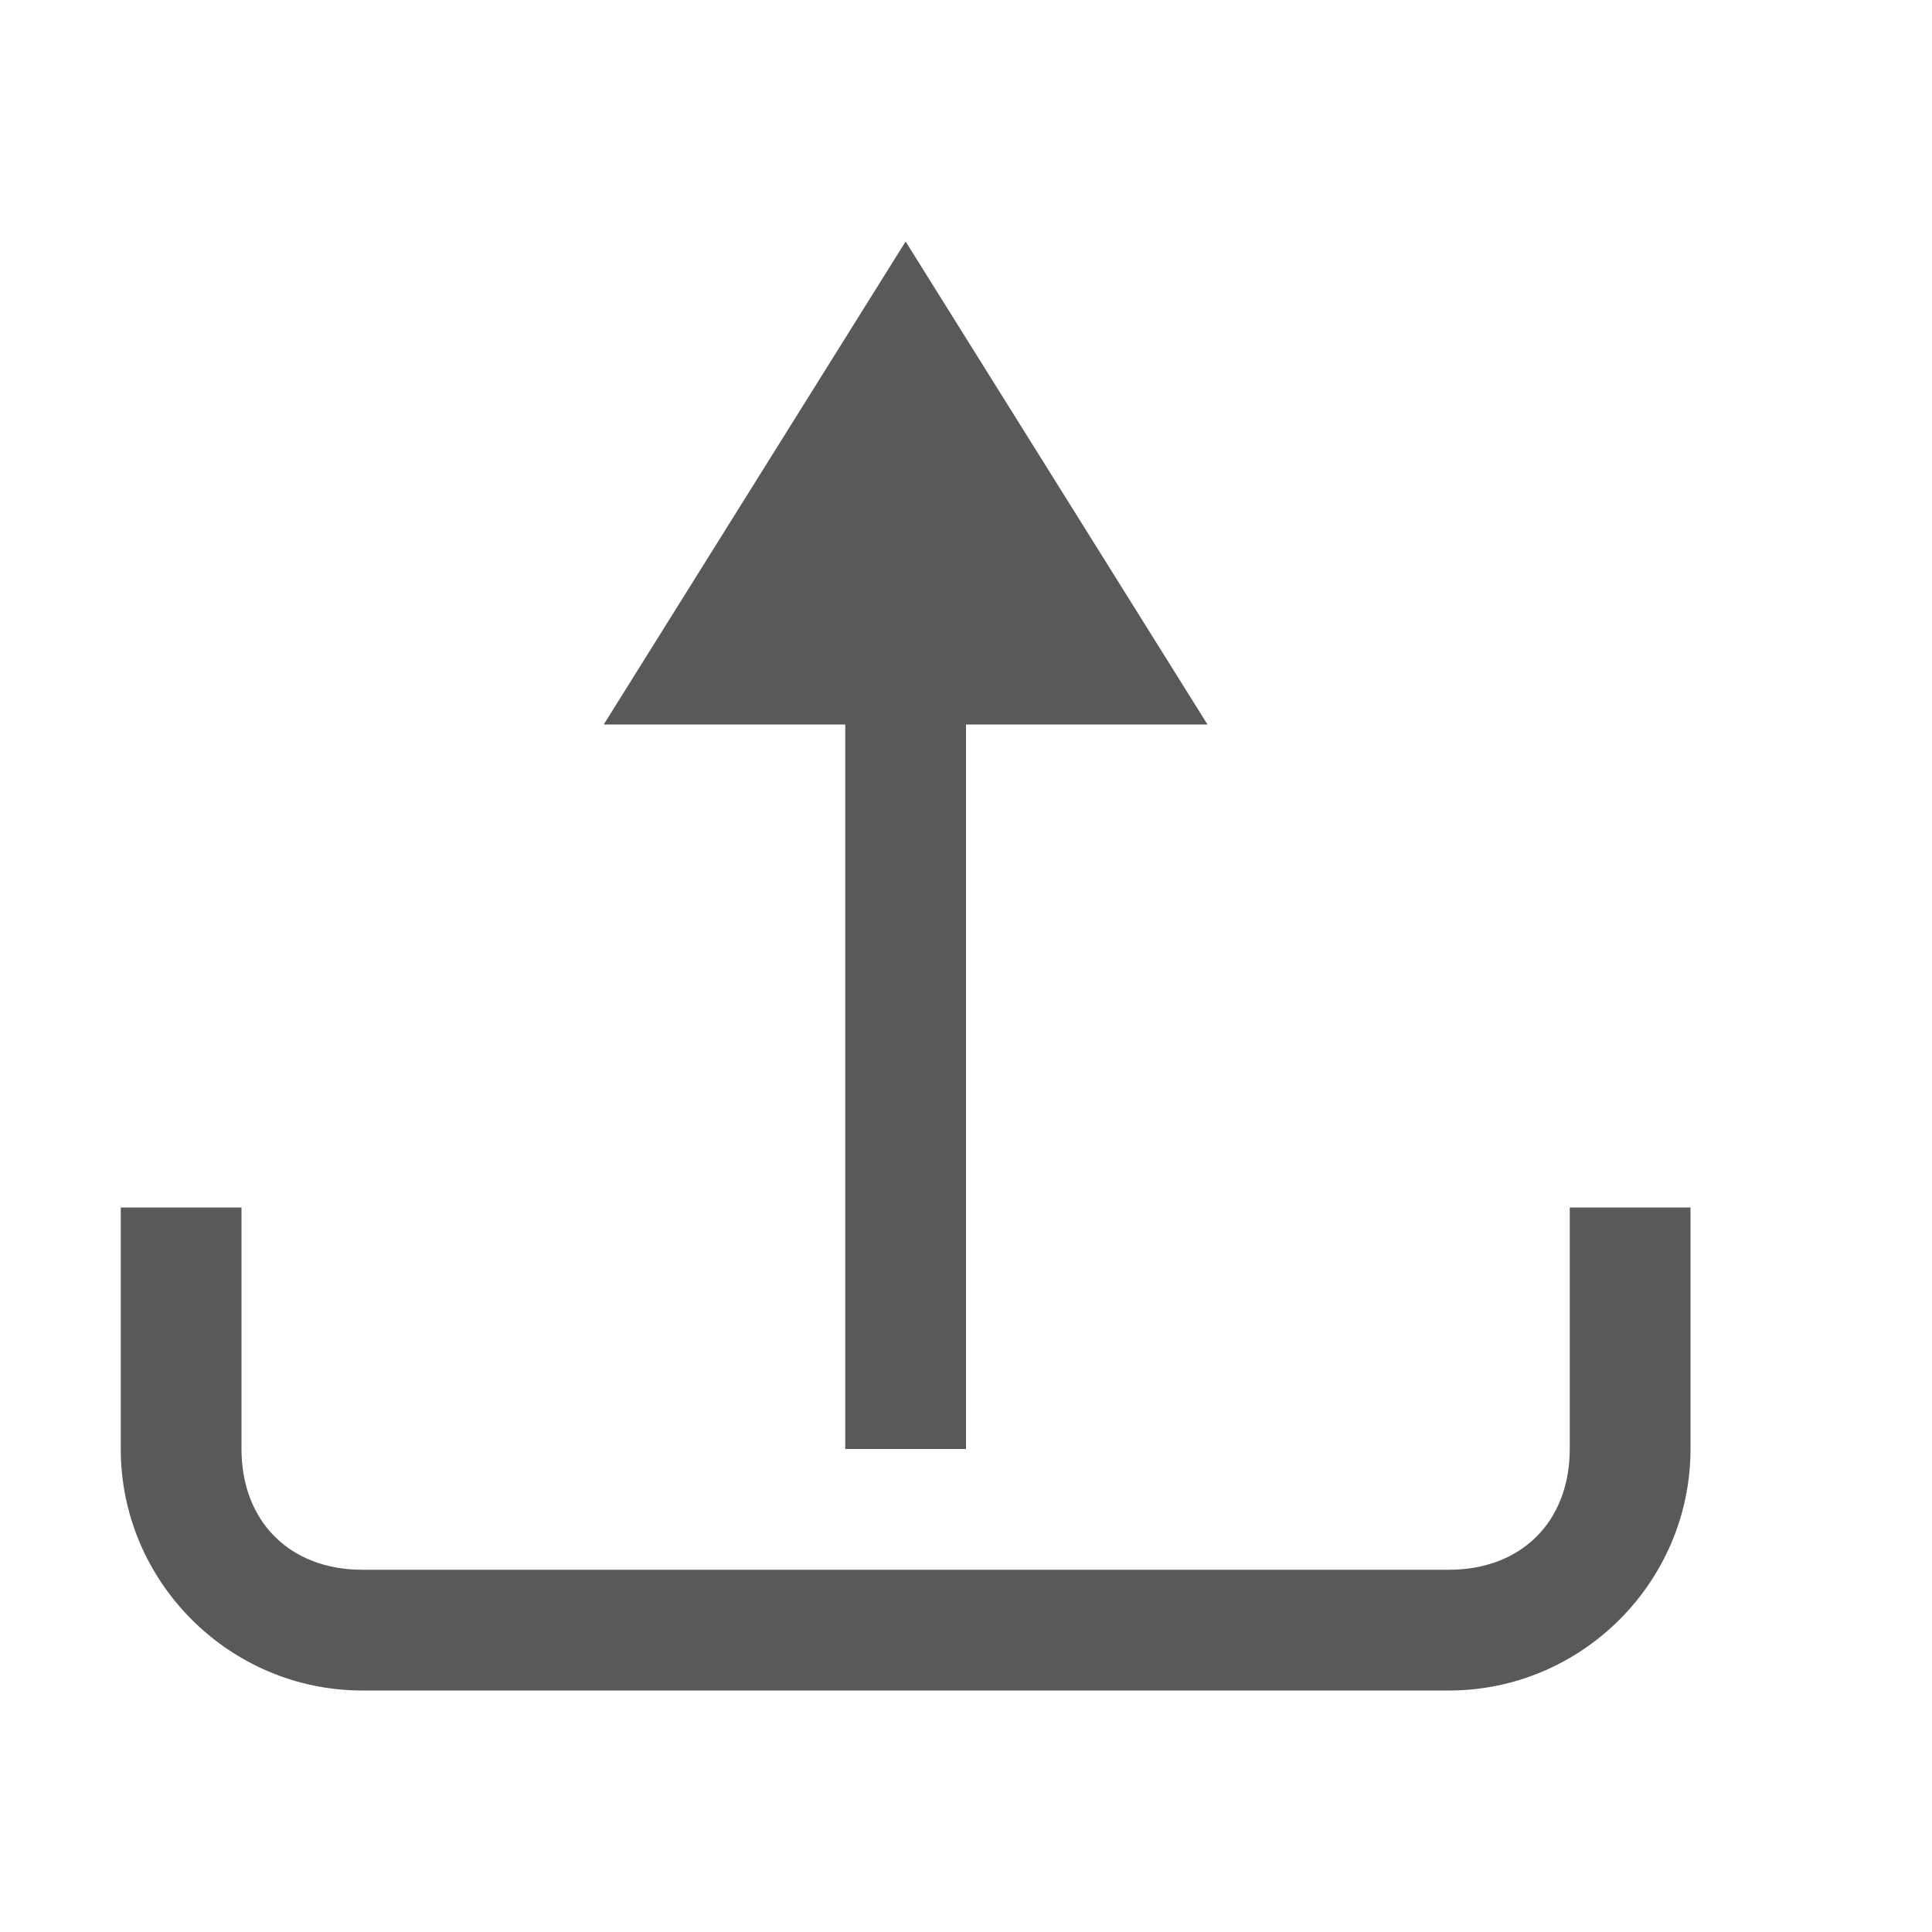<svg xmlns="http://www.w3.org/2000/svg" width="512" height="512" viewBox="0 0 512 512"><path stroke="#449FDB" d="M0 0"/><path d="M416 320v64c0 19.2-12.8 32-32 32H96c-19.2 0-32-12.8-32-32v-64H32v64c0 35.2 28.8 64 64 64h288c35.2 0 64-28.8 64-64v-64h-32zM240 64l-80 128h64v192h32V192h64z" fill="#595959"/></svg>